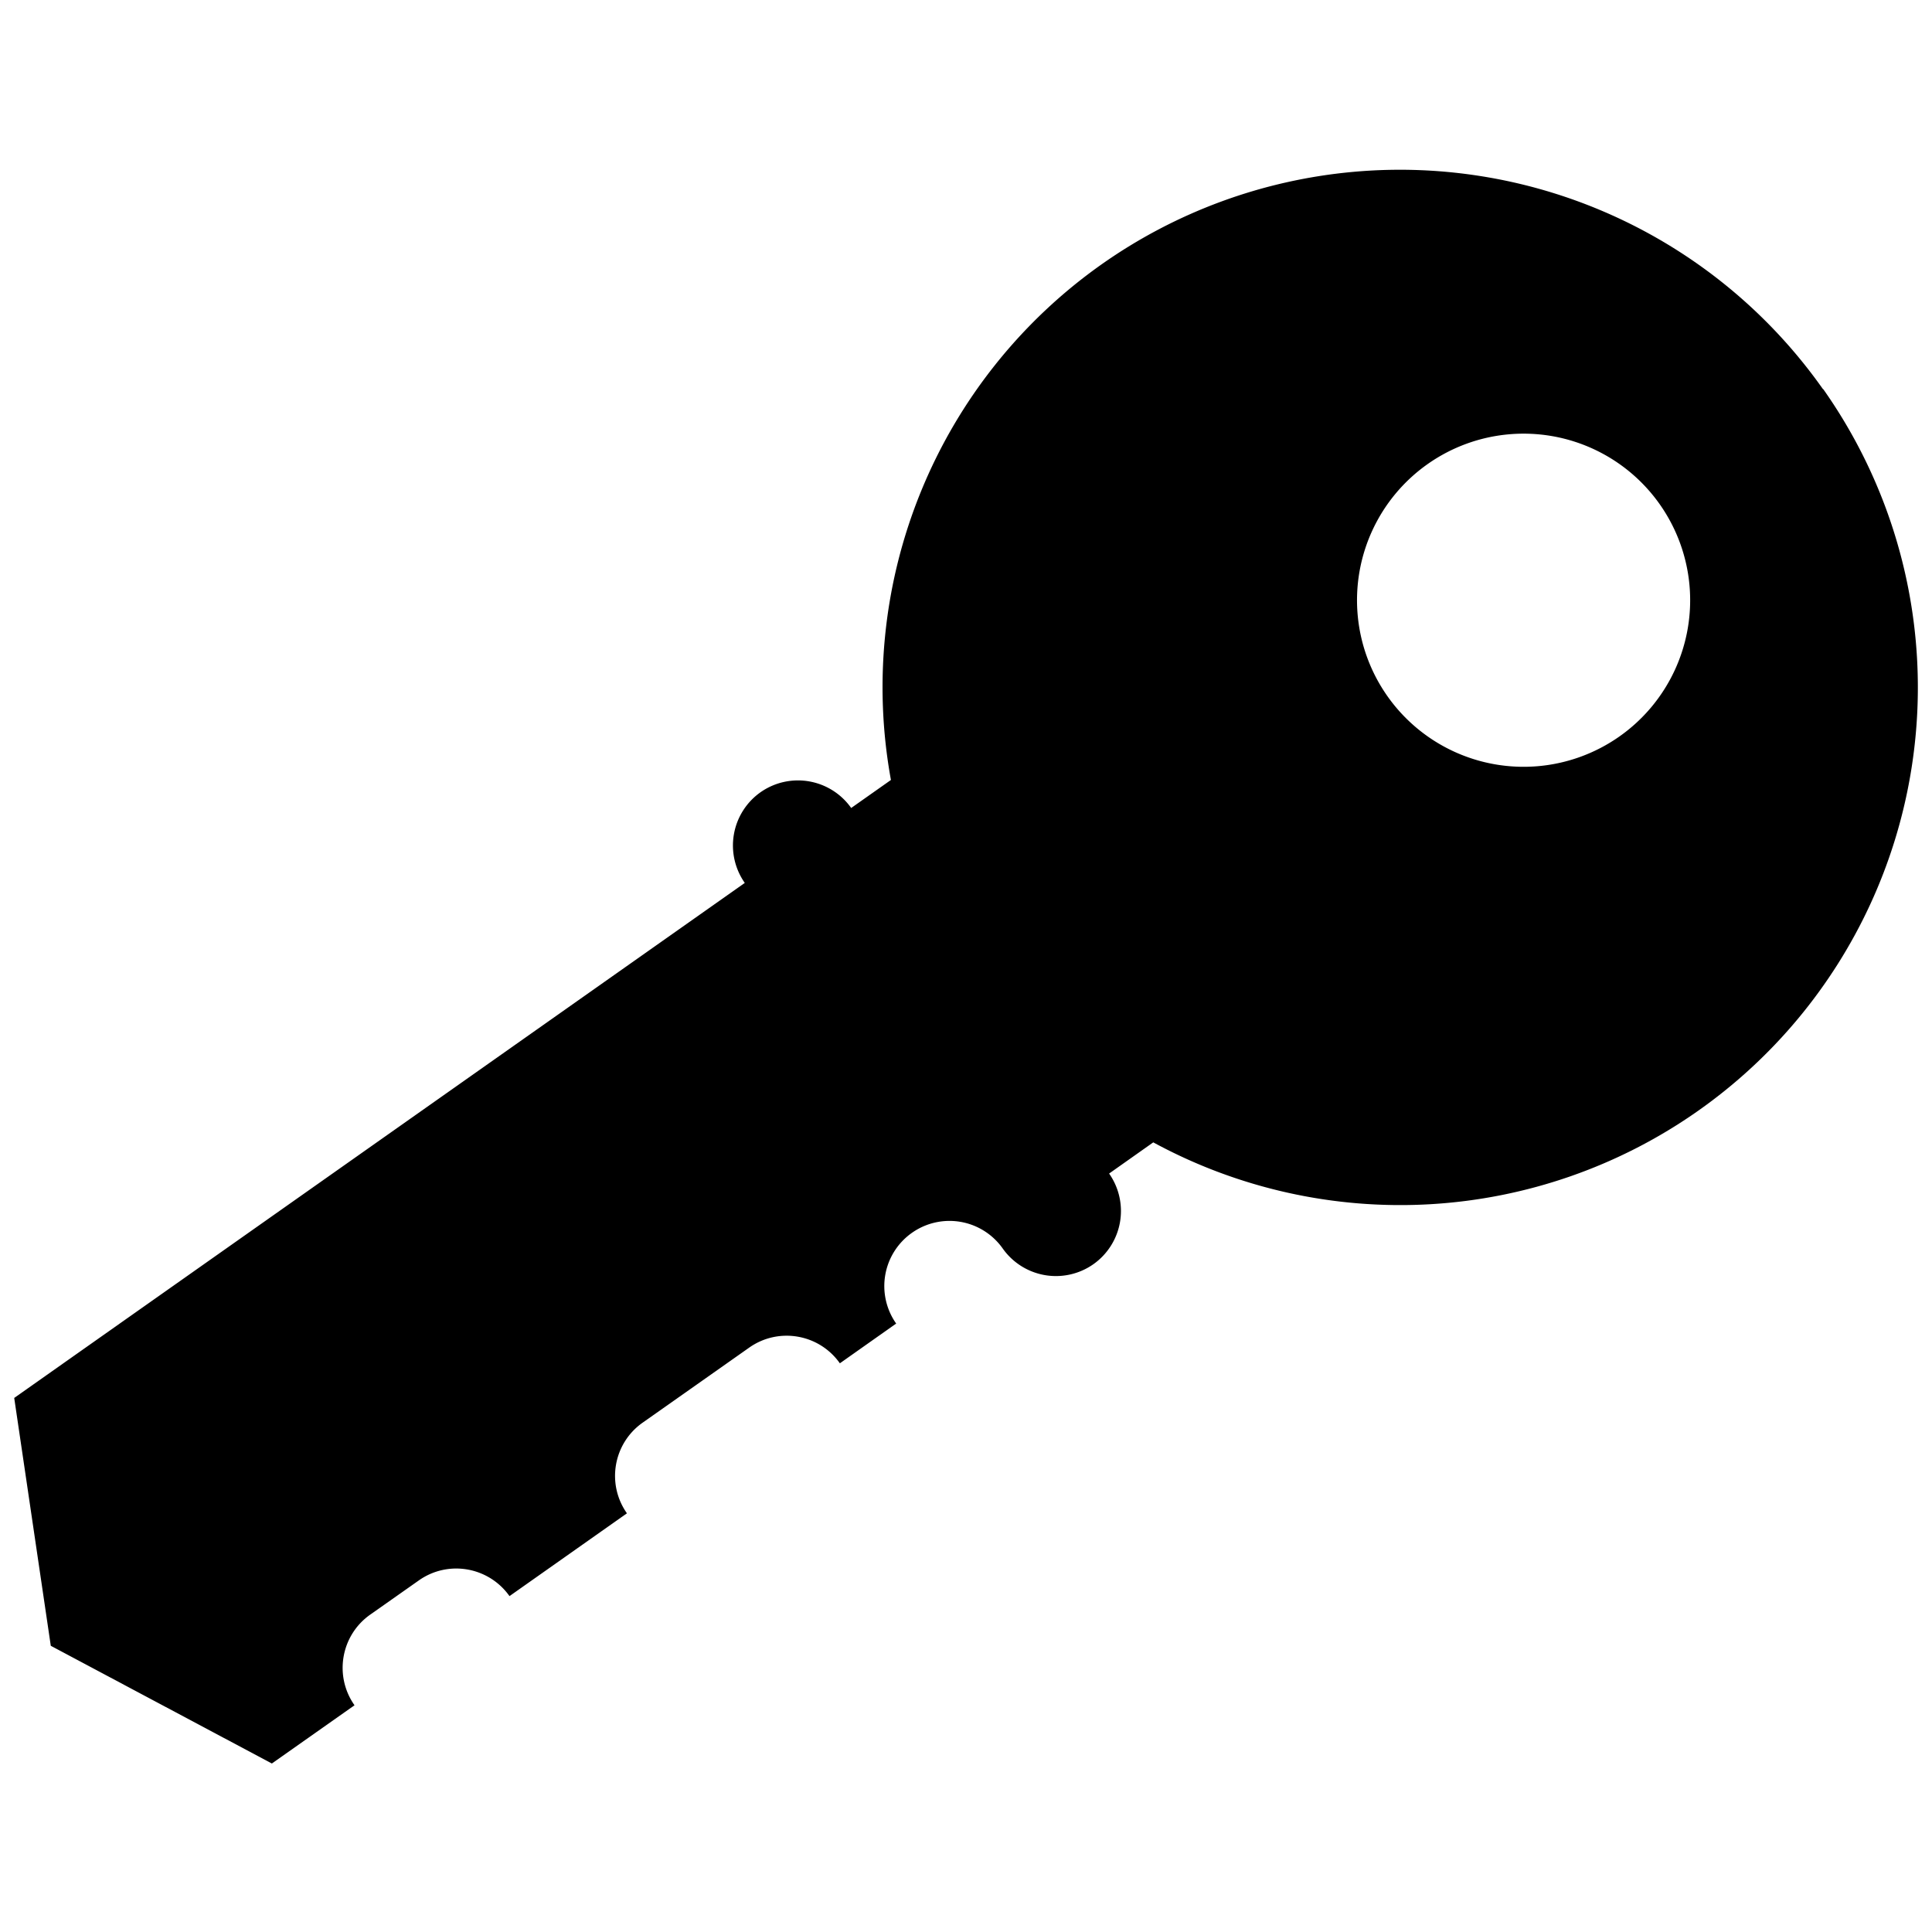 <?xml version="1.0" encoding="UTF-8"?>
<svg viewBox="0 0 14 14" xmlns="http://www.w3.org/2000/svg">
 <g transform="translate(-163.52 -111.34)">
  <path d="m176.73 114.16a3.751 3.751 0 0 0-5.228-0.904 3.751 3.751 0 0 0-1.526 3.736l-0.288 0.203a0.472 0.472 0 0 0-0.657-0.114 0.472 0.472 0 0 0-0.114 0.657l-5.294 3.732 0.265 1.796 1.602 0.853 0.599-0.422c-0.15-0.213-0.099-0.507 0.114-0.657l0.351-0.247c0.213-0.151 0.507-0.1 0.658 0.113l0.851-0.6c-0.15-0.213-0.099-0.507 0.114-0.657l0.771-0.543c0.213-0.151 0.508-0.1 0.658 0.113l0.408-0.288a0.472 0.472 0 0 1 0.115-0.658 0.472 0.472 0 0 1 0.657 0.114 0.472 0.472 0 0 0 0.657 0.114 0.472 0.472 0 0 0 0.114-0.657l0.32-0.226a3.751 3.751 0 0 0 3.95-0.23 3.751 3.751 0 0 0 0.905-5.228zm-1.183 0.834a1.207 1.207 0 0 1-0.291 1.682 1.207 1.207 0 0 1-1.682-0.291 1.207 1.207 0 0 1 0.291-1.682 1.207 1.207 0 0 1 1.682 0.291z" fill-rule="evenodd"/>
 </g>
</svg>